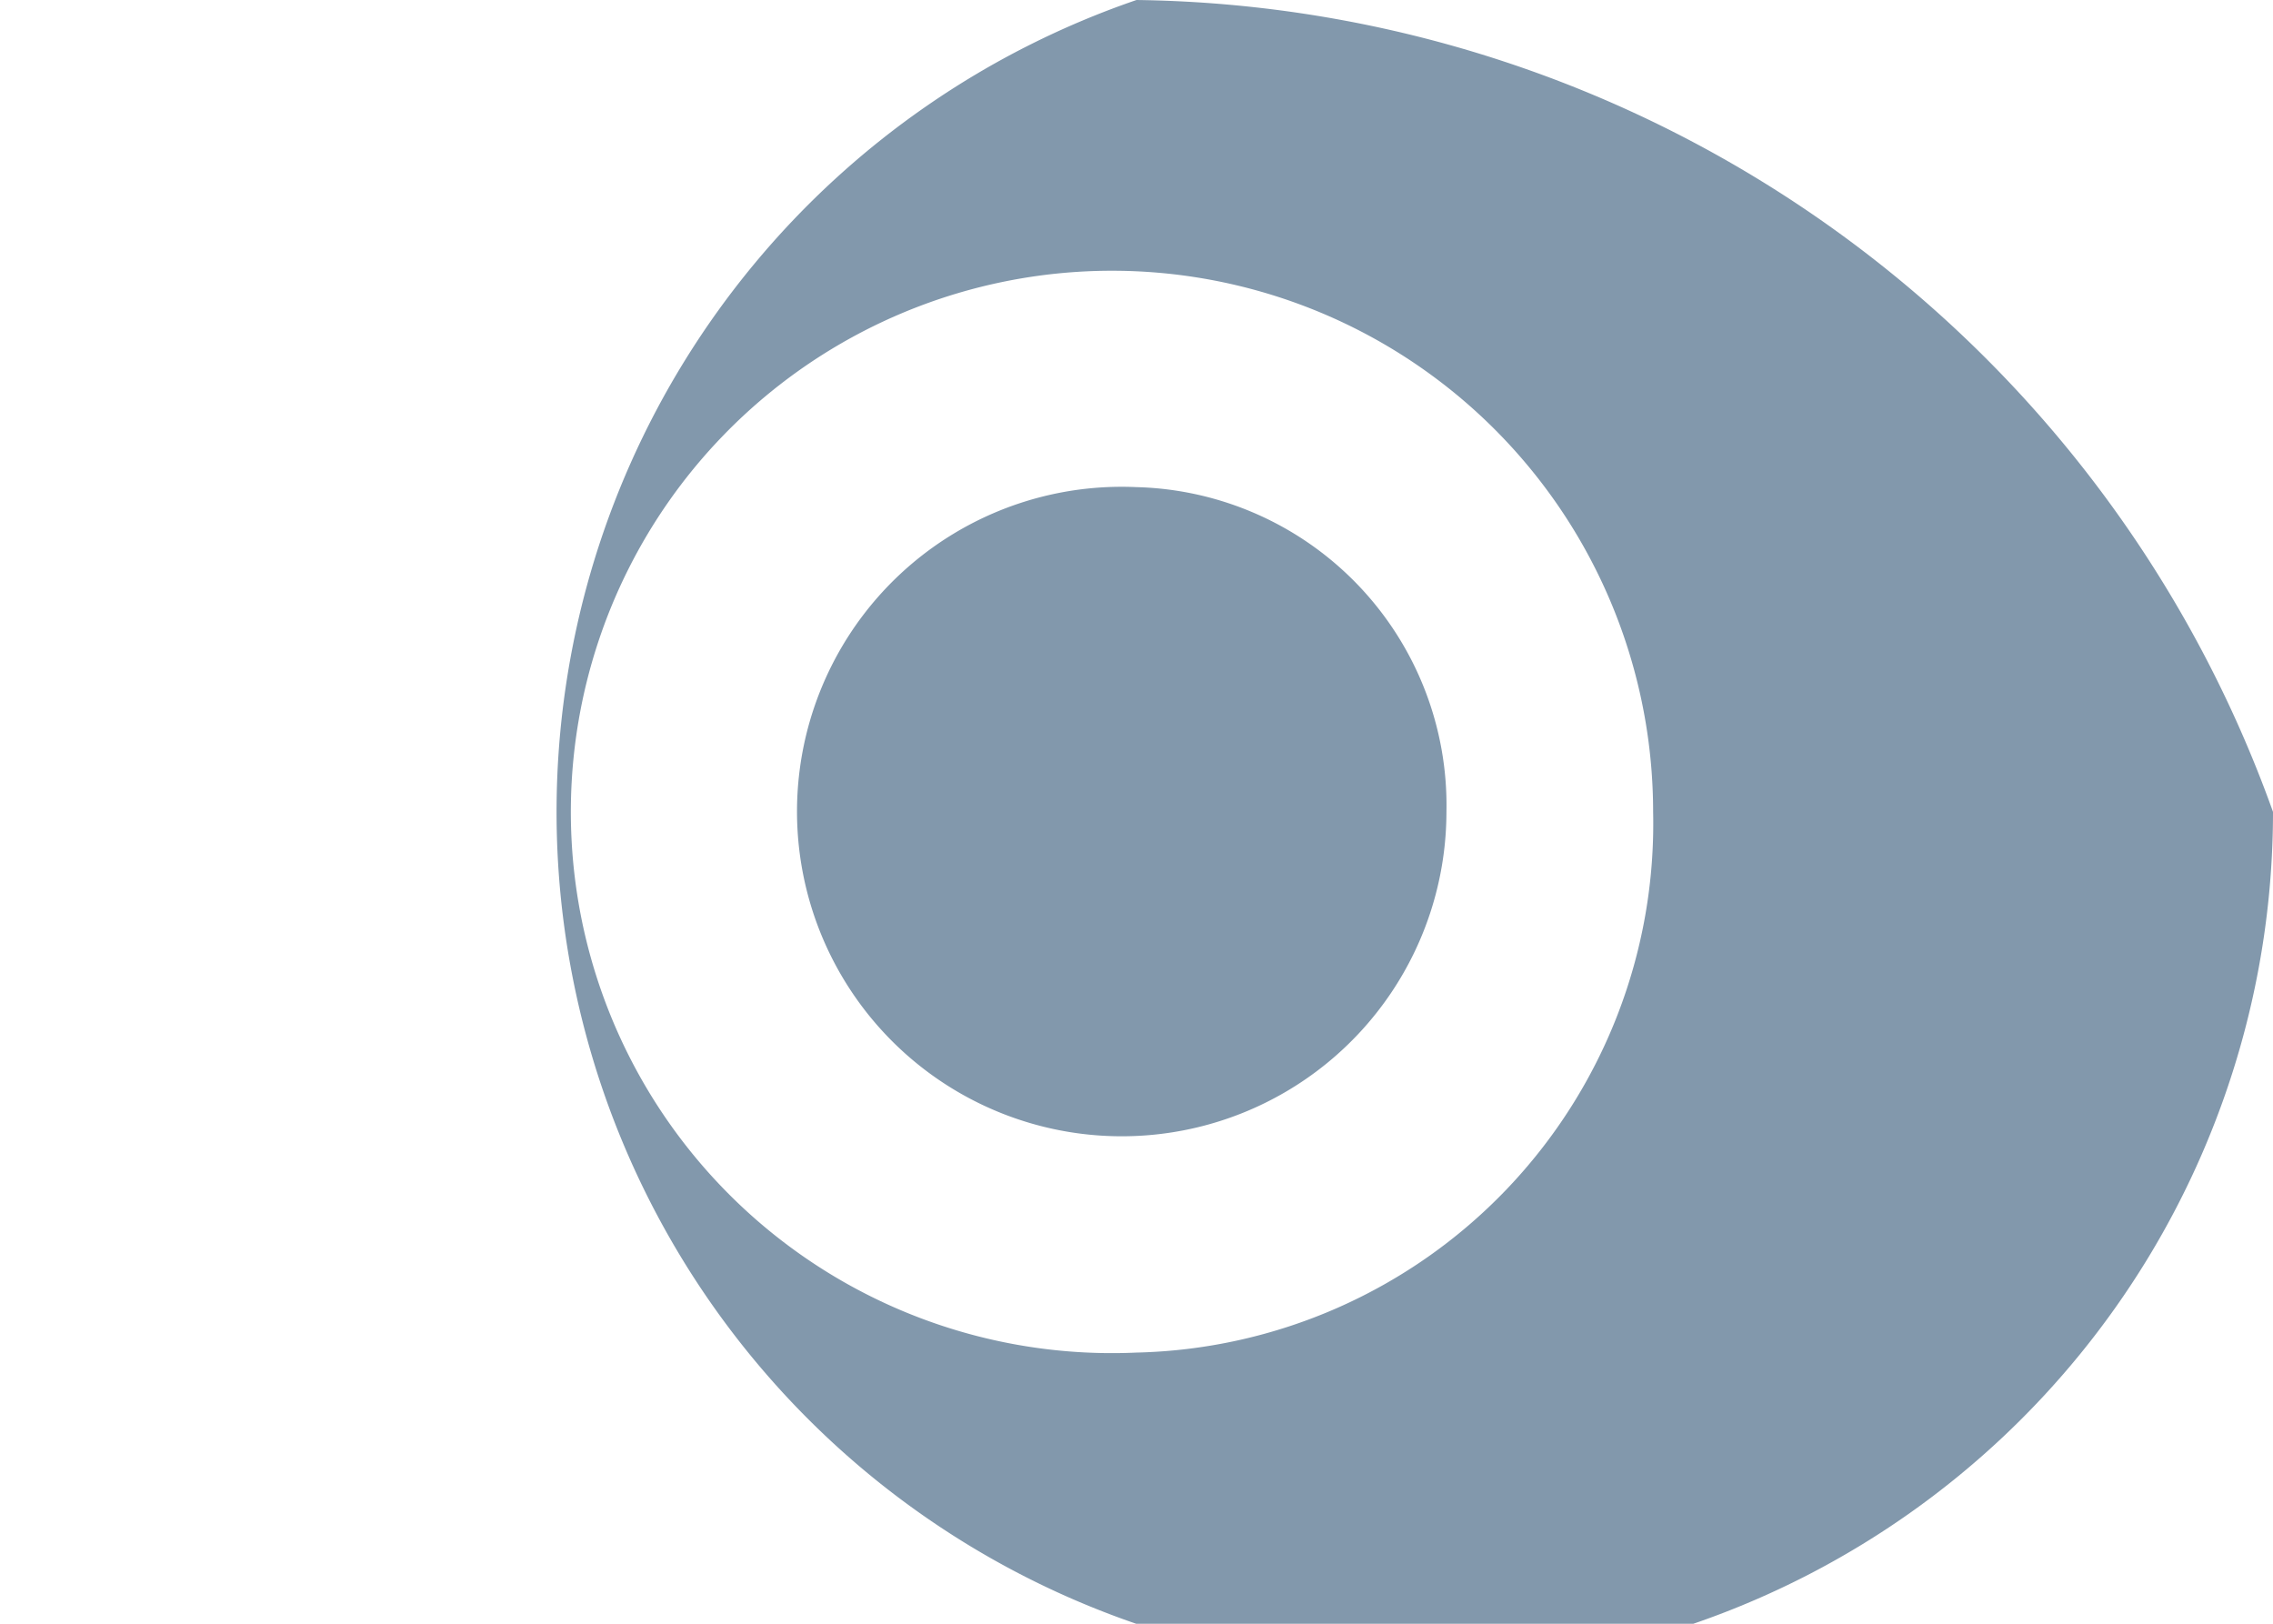 <svg xmlns="http://www.w3.org/2000/svg" width="14" height="10" viewBox="0 0 14 10">
  <defs>
    <style>
      .cls-1 {
        fill: #8298ac;
        fill-rule: evenodd;
      }
    </style>
  </defs>
  <path id="Иконка" class="cls-1" d="M116,1256a2,2,0,1,0,1.909,2A1.96,1.96,0,0,0,116,1256Zm0-3a5.286,5.286,0,1,0,7,5A7.538,7.538,0,0,0,116,1253Zm0,8.33a3.333,3.333,0,1,1,3.182-3.33A3.258,3.258,0,0,1,116,1261.33Z" transform="translate(-109 -1253)"/>
</svg>
